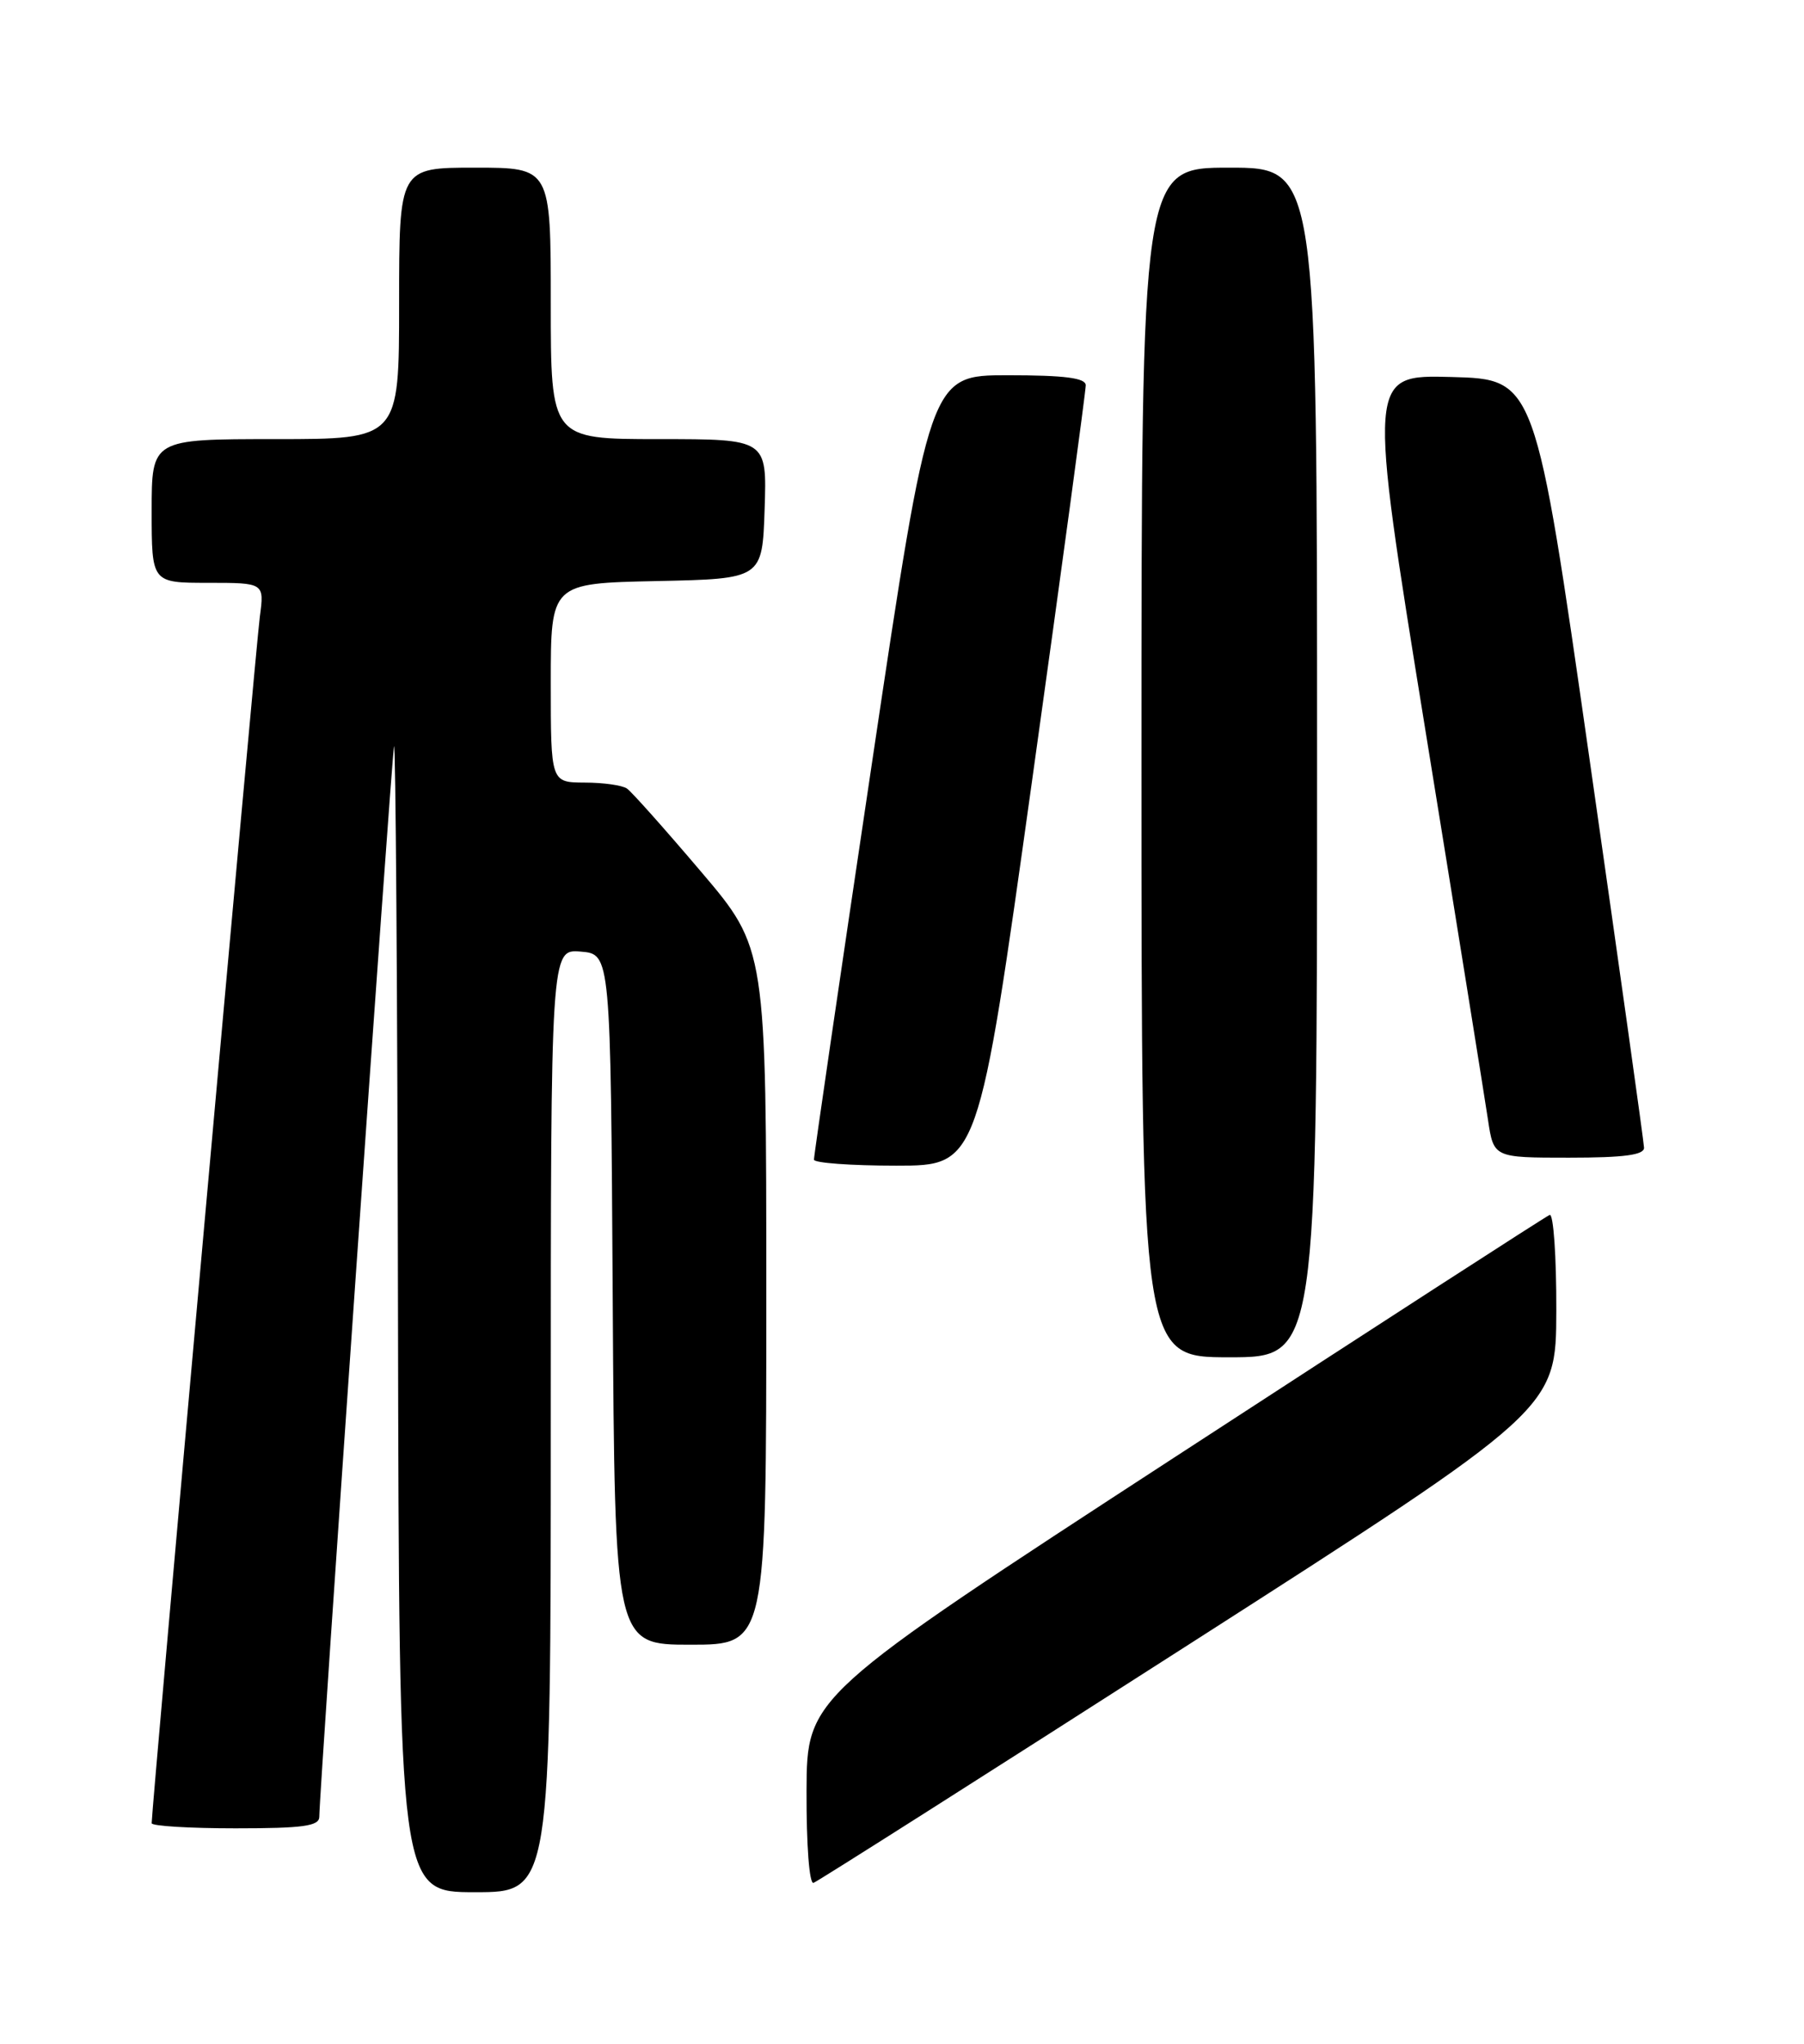 <?xml version="1.0" encoding="UTF-8" standalone="no"?>
<!DOCTYPE svg PUBLIC "-//W3C//DTD SVG 1.1//EN" "http://www.w3.org/Graphics/SVG/1.1/DTD/svg11.dtd" >
<svg xmlns="http://www.w3.org/2000/svg" xmlns:xlink="http://www.w3.org/1999/xlink" version="1.1" viewBox="0 0 226 256">
 <g >
 <path fill="currentColor"
d=" M 69.00 177.94 C 69.00 118.88 69.00 118.88 72.75 119.19 C 76.50 119.50 76.50 119.50 76.76 162.75 C 77.02 206.00 77.02 206.00 86.51 206.00 C 96.00 206.00 96.00 206.00 96.00 162.40 C 96.00 118.79 96.00 118.79 87.80 109.15 C 83.29 103.84 79.13 99.17 78.55 98.77 C 77.97 98.36 75.59 98.02 73.25 98.02 C 69.00 98.00 69.00 98.00 69.00 85.53 C 69.00 73.06 69.00 73.06 82.25 72.78 C 95.50 72.50 95.50 72.50 95.79 63.75 C 96.08 55.00 96.08 55.00 82.54 55.00 C 69.00 55.00 69.00 55.00 69.00 38.00 C 69.00 21.00 69.00 21.00 59.50 21.00 C 50.00 21.00 50.00 21.00 50.00 38.00 C 50.00 55.00 50.00 55.00 34.50 55.00 C 19.00 55.00 19.00 55.00 19.00 64.00 C 19.00 73.00 19.00 73.00 26.06 73.00 C 33.12 73.00 33.12 73.00 32.55 77.25 C 32.06 80.86 19.00 226.53 19.00 228.36 C 19.00 228.71 23.72 229.00 29.50 229.00 C 38.00 229.00 40.00 228.72 40.00 227.55 C 40.00 224.47 49.01 95.39 49.36 93.50 C 49.56 92.40 49.79 124.24 49.86 164.25 C 50.00 237.00 50.00 237.00 59.50 237.00 C 69.00 237.00 69.00 237.00 69.00 177.94 Z  M 148.89 206.00 C 194.94 176.50 194.94 176.50 194.97 164.17 C 194.99 157.38 194.61 151.98 194.14 152.17 C 193.67 152.35 172.54 166.00 147.19 182.50 C 101.09 212.50 101.09 212.50 101.04 224.33 C 101.02 231.16 101.39 236.03 101.92 235.83 C 102.43 235.65 123.57 222.22 148.89 206.00 Z  M 165.00 95.50 C 165.00 21.00 165.00 21.00 154.00 21.00 C 143.00 21.00 143.00 21.00 143.00 95.50 C 143.00 170.00 143.00 170.00 154.00 170.00 C 165.00 170.00 165.00 170.00 165.00 95.50 Z  M 129.30 97.75 C 133.01 71.21 136.03 48.94 136.02 48.25 C 136.01 47.34 133.37 47.00 126.24 47.00 C 116.48 47.00 116.48 47.00 109.21 95.75 C 105.21 122.56 101.95 144.84 101.97 145.25 C 101.99 145.66 106.63 146.00 112.28 146.00 C 122.56 146.00 122.56 146.00 129.30 97.75 Z  M 205.96 143.75 C 205.94 143.06 202.86 121.12 199.12 95.00 C 192.33 47.50 192.33 47.50 181.84 47.22 C 171.36 46.94 171.36 46.94 178.53 91.22 C 182.48 115.57 186.02 137.64 186.41 140.25 C 187.12 145.00 187.12 145.00 196.56 145.00 C 203.47 145.00 205.99 144.66 205.96 143.75 Z "/>
</g>
</svg>